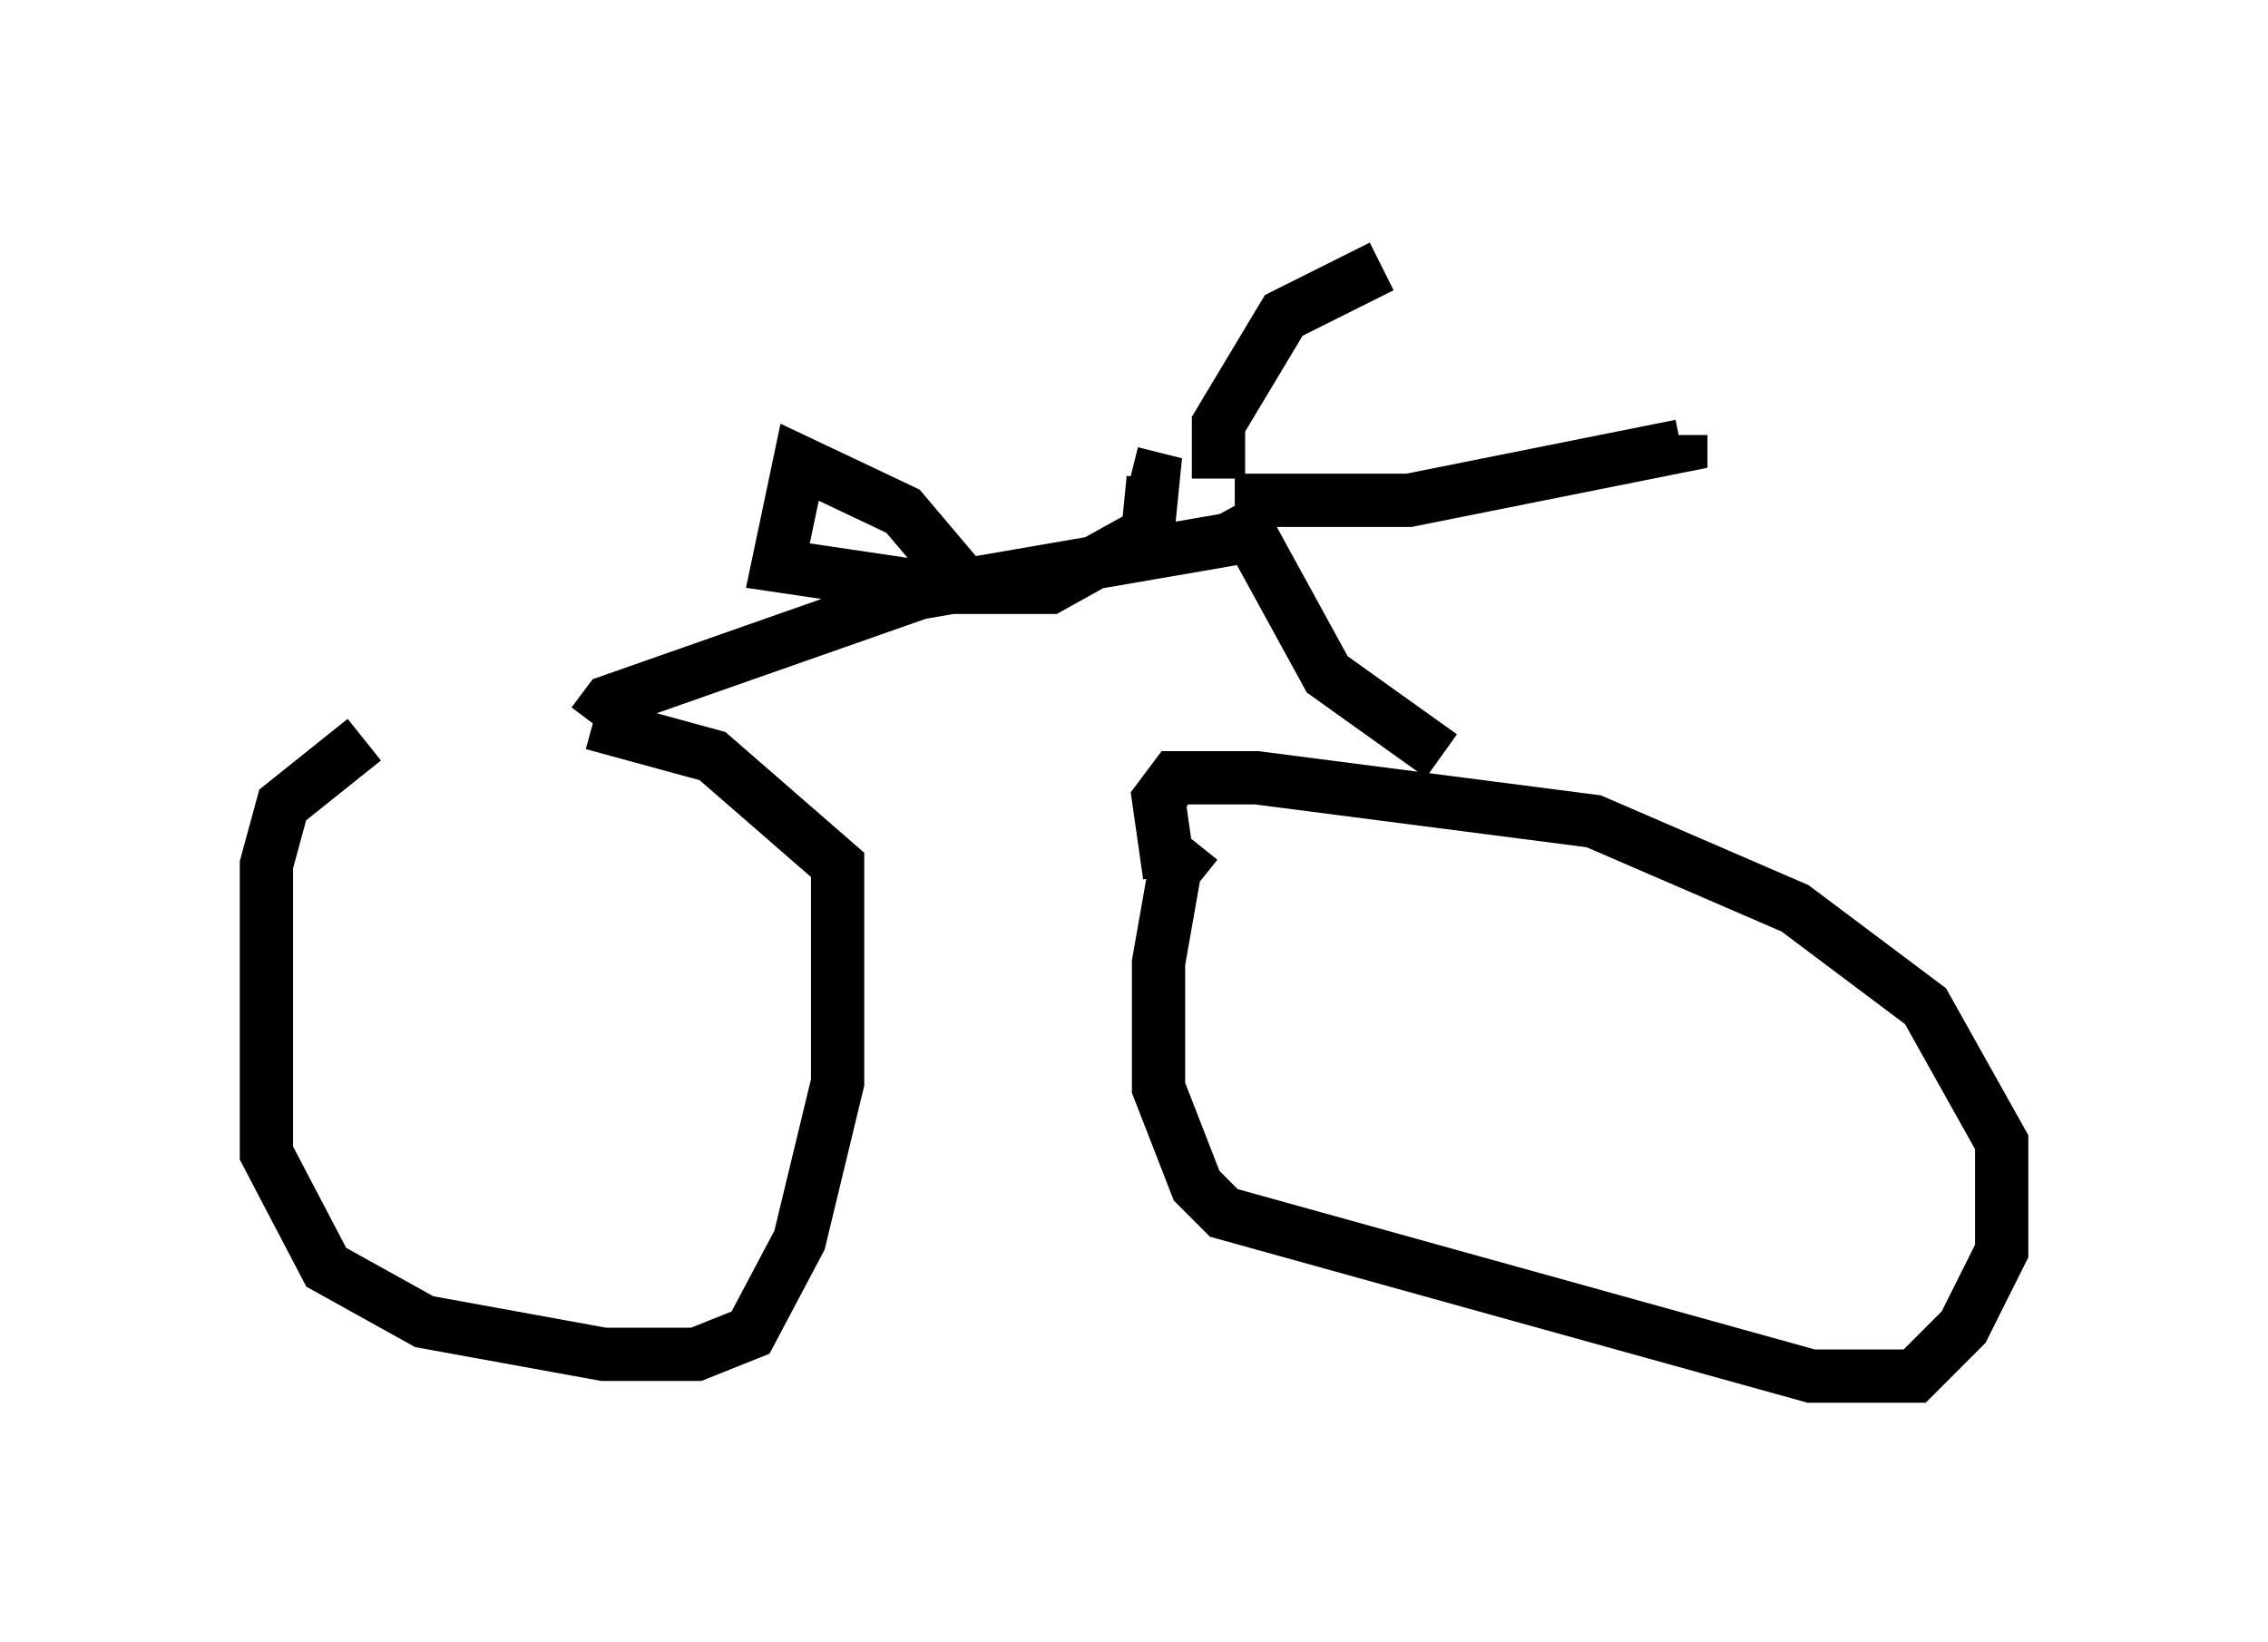 <?xml version="1.0" encoding="utf-8" ?>
<svg baseProfile="full" height="30.825" version="1.1" width="42.565" xmlns="http://www.w3.org/2000/svg" xmlns:ev="http://www.w3.org/2001/xml-events" xmlns:xlink="http://www.w3.org/1999/xlink"><defs /><rect fill="white" height="30.825" width="42.565" x="0" y="0" /><path d="M11.635, 13.167 m-4.798, 0.715 l-1.531, 1.225 -0.306, 1.123 l0.0, 5.41 1.123, 2.144 l1.838, 1.021 3.369, 0.613 l1.735, 0.0 1.021, -0.408 l0.919, -1.735 0.715, -2.96 l0.0, -4.083 -2.348, -2.042 l-2.246, -0.613 m0.0, 0.0 l0.306, -0.408 5.819, -2.042 l5.921, -1.021 m-0.715, 5.717 l-0.408, 0.51 -0.306, 1.735 l0.0, 2.348 0.715, 1.838 l0.51, 0.51 11.025, 3.063 l1.94, 0.0 0.919, -0.919 l0.715, -1.429 0.0, -2.042 l-1.429, -2.552 -2.45, -1.838 l-3.777, -1.633 -6.329, -0.817 l-1.531, 0.0 -0.306, 0.408 l0.204, 1.429 m5.104, -2.246 l-2.144, -1.531 -1.735, -3.165 m0.0, -0.102 l3.267, 0.0 5.104, -1.021 l0.0, -0.204 m-8.677, 0.817 l0.0, -1.021 1.225, -2.042 l1.838, -0.919 m-7.861, 5.921 l-1.123, -1.327 -1.94, -0.919 l-0.408, 1.94 2.756, 0.408 l2.348, 0.0 1.838, -1.021 l0.102, -1.021 -0.408, -0.102 " fill="none" stroke="black" stroke-width="1" /></svg>